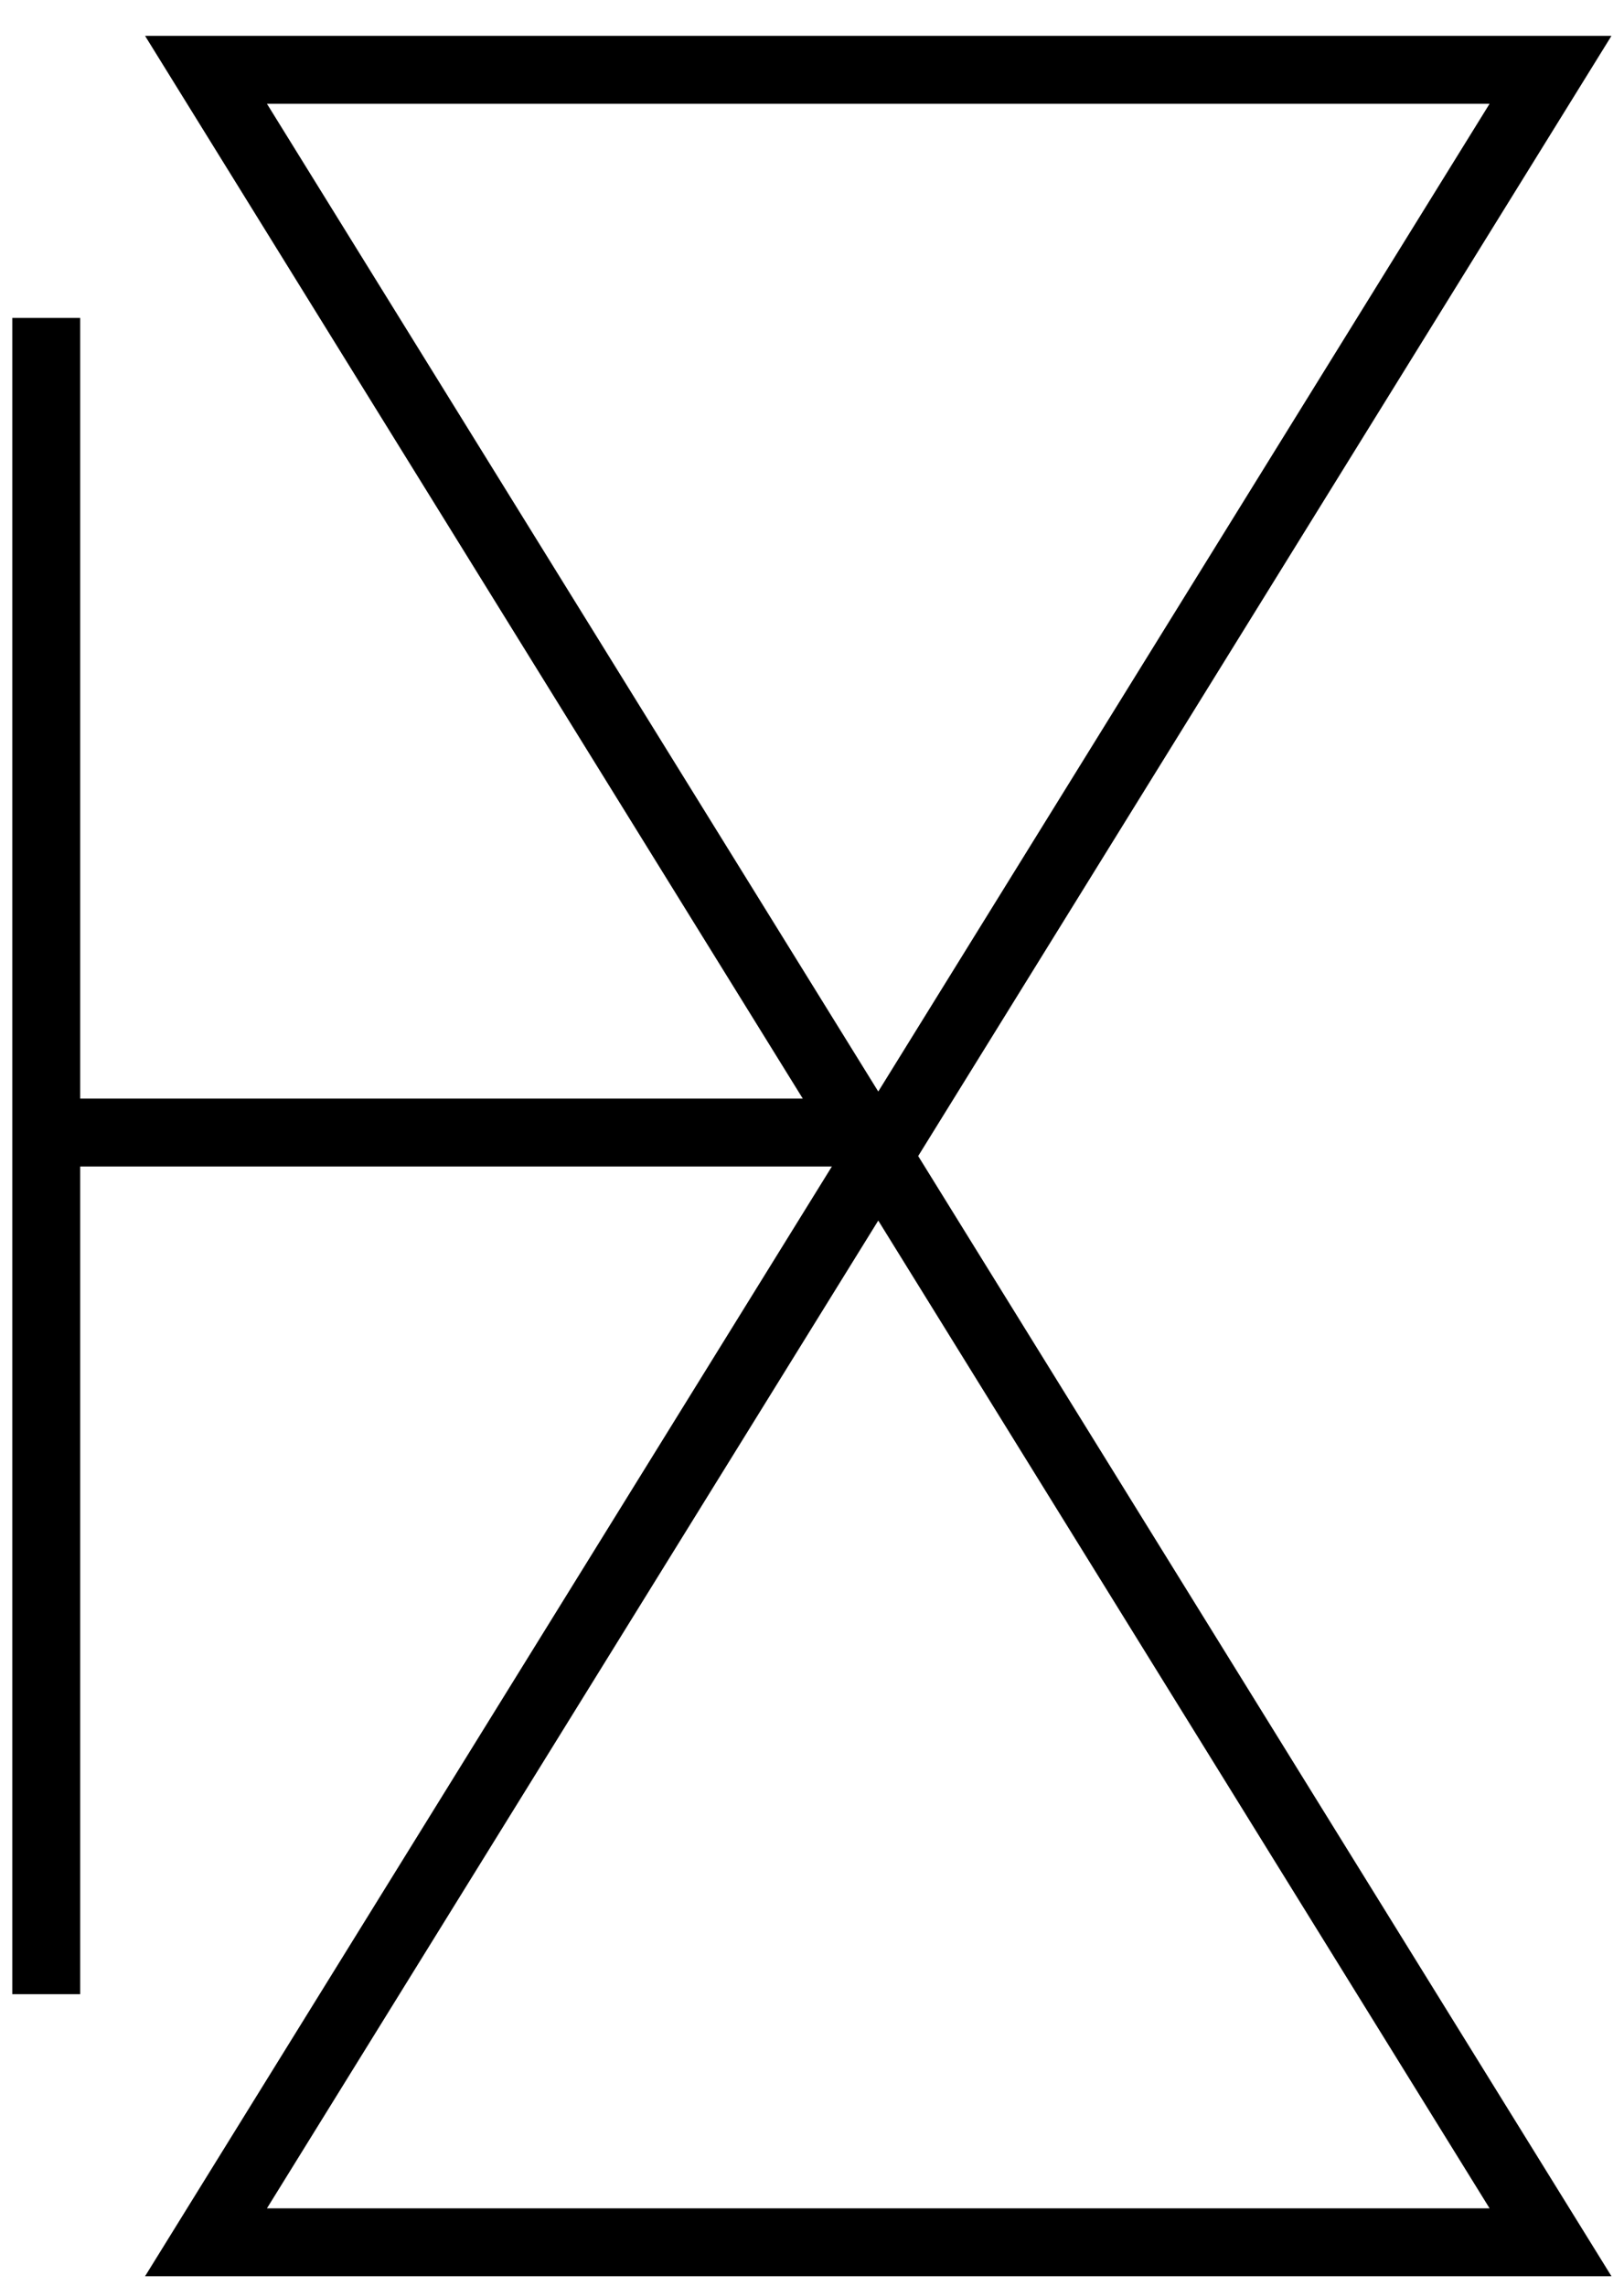 <?xml version="1.0" encoding="UTF-8" standalone="no"?>
<!-- Created with Inkscape (http://www.inkscape.org/) -->

<svg
   xmlns:dc="http://purl.org/dc/elements/1.1/"
   xmlns:cc="http://creativecommons.org/ns#"
   xmlns:rdf="http://www.w3.org/1999/02/22-rdf-syntax-ns#"
   xmlns:svg="http://www.w3.org/2000/svg"
   xmlns="http://www.w3.org/2000/svg"
   xmlns:sodipodi="http://sodipodi.sourceforge.net/DTD/sodipodi-0.dtd"
   xmlns:inkscape="http://www.inkscape.org/namespaces/inkscape"
   width="27mm"
   height="38mm"
   viewBox="0 0 95.669 134.646"
   id="svg4136"
   version="1.1"
   inkscape:version="0.91 r13725"
   sodipodi:docname="shape_58.svg">
  <defs
     id="defs4138" />
  <sodipodi:namedview
     id="base"
     pagecolor="#ffffff"
     bordercolor="#666666"
     borderopacity="1.0"
     inkscape:pageopacity="0.0"
     inkscape:pageshadow="2"
     inkscape:zoom="0.98994949"
     inkscape:cx="28.710308"
     inkscape:cy="-9.4845362"
     inkscape:document-units="px"
     inkscape:current-layer="layer1"
     showgrid="false"
     units="mm"
     showguides="true"
     inkscape:guide-bbox="true"
     inkscape:window-width="1366"
     inkscape:window-height="715"
     inkscape:window-x="-8"
     inkscape:window-y="-8"
     inkscape:window-maximized="1">
    <sodipodi:guide
       position="-11.112,37.881"
       orientation="0,1"
       id="guide4684" />
    <sodipodi:guide
       position="-12.501,0.253"
       orientation="0,1"
       id="guide4686" />
    <sodipodi:guide
       position="5.556,25.759"
       orientation="1,0"
       id="guide4688" />
    <sodipodi:guide
       position="17.046,19.445"
       orientation="0,1"
       id="guide4690" />
    <sodipodi:guide
       position="26.011,26.011"
       orientation="-0.707,0.707"
       id="guide4696" />
    <sodipodi:guide
       position="0.253,37.881"
       orientation="0.707,0.707"
       id="guide4698" />
    <sodipodi:guide
       position="5.556,0.253"
       orientation="-0.707,0.707"
       id="guide4700" />
    <sodipodi:guide
       position="5.556,37.881"
       orientation="0.707,0.707"
       id="guide4702" />
    <sodipodi:guide
       position="21.718,21.718"
       orientation="1,0"
       id="guide4704" />
  </sodipodi:namedview>
  <g
     inkscape:label="Layer 1"
     inkscape:groupmode="layer"
     id="layer1"
     transform="translate(0,-917.717)">
    <path
       style="fill:none;fill-rule:evenodd;stroke:#000000;stroke-width:4;stroke-linecap:butt;stroke-linejoin:miter;stroke-opacity:1;stroke-miterlimit:4;stroke-dasharray:none"
       d="m 12.135,921.829 79.206,0 -79.206,127.978 79.206,0 z"
       id="path4708"
       inkscape:connector-curvature="0" />
    <path
       style="fill:none;fill-rule:evenodd;stroke:#000000;stroke-width:4;stroke-linecap:butt;stroke-linejoin:miter;stroke-opacity:1;stroke-miterlimit:4;stroke-dasharray:none"
       d="m 2.724,936.446 0,98.745"
       id="path4710"
       inkscape:connector-curvature="0" />
    <path
       style="fill:none;fill-rule:evenodd;stroke:#000000;stroke-width:4;stroke-linecap:butt;stroke-linejoin:miter;stroke-opacity:1;stroke-miterlimit:4;stroke-dasharray:none"
       d="m 51.737,984.434 -49.013,0"
       id="path4712"
       inkscape:connector-curvature="0" />
  </g>
</svg>
